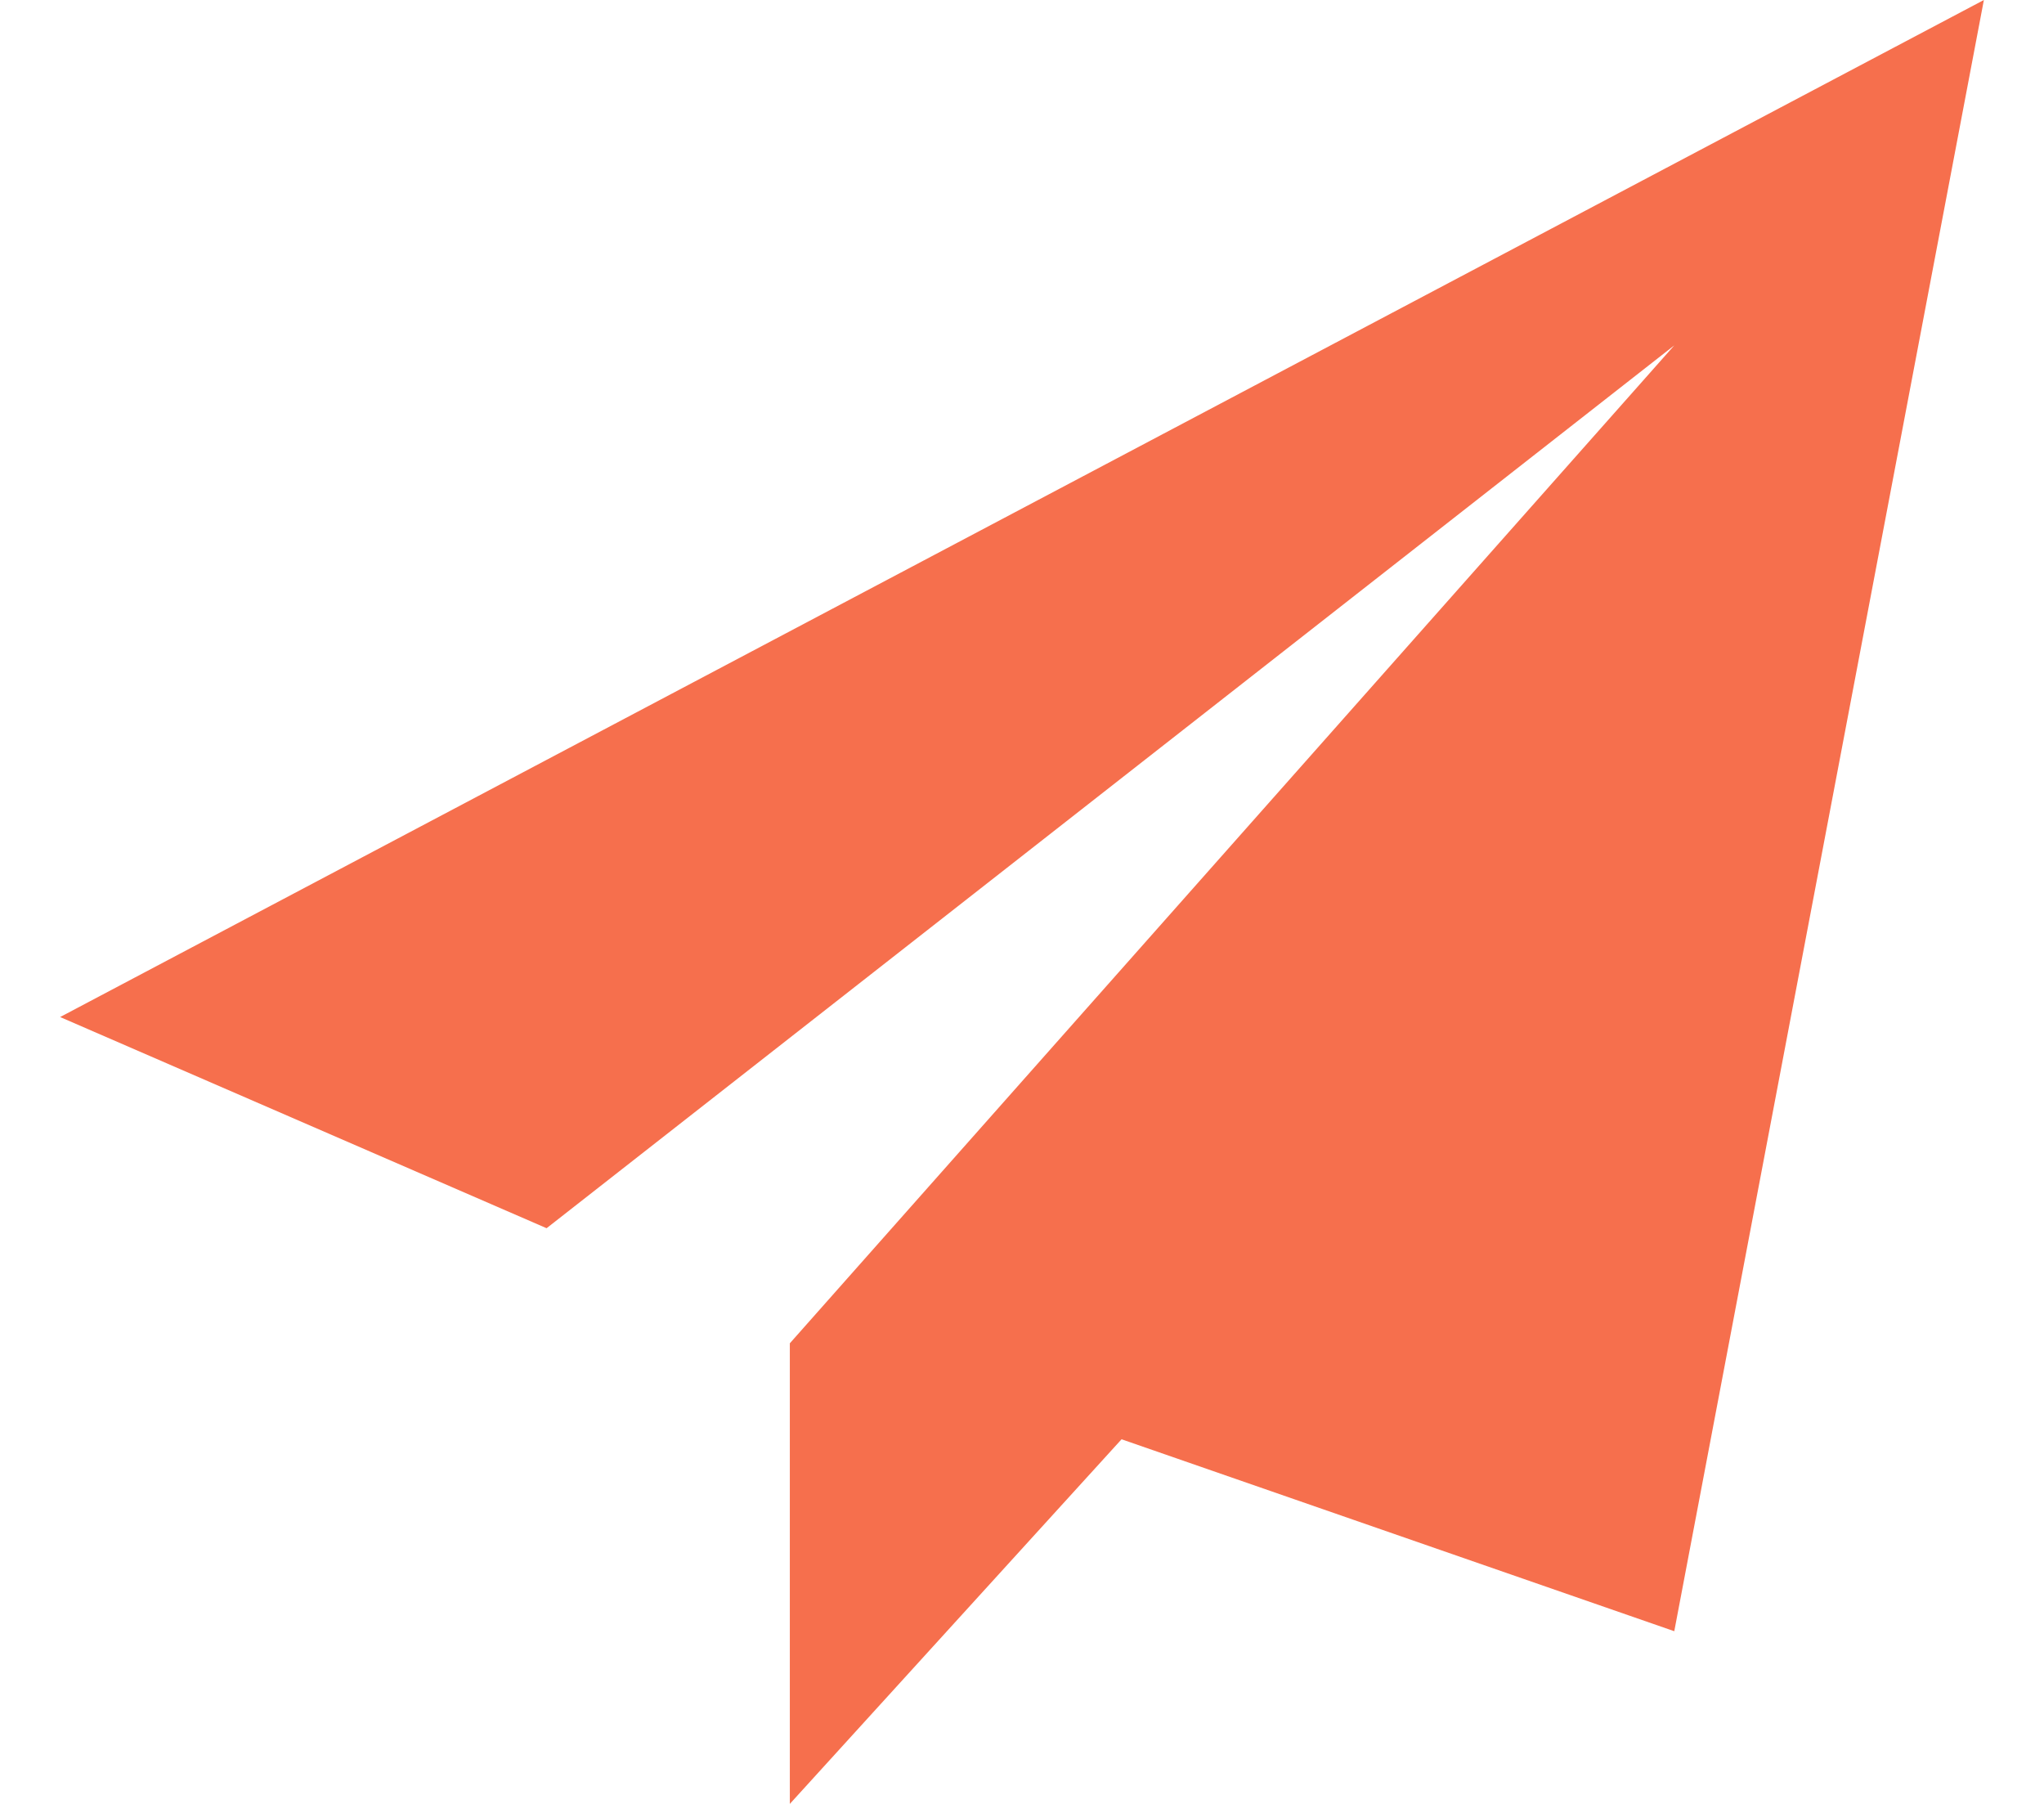 <svg width="17" height="15" viewBox="0 0 17 15" fill="none" xmlns="http://www.w3.org/2000/svg">
<path id="Vector" d="M0.5 8.457L4.546 10.213L13.925 2.872L6.569 11.17V15L9.328 11.968L13.925 13.564L16.5 0L0.5 8.457Z" fill="#F66F4D"/>
</svg>
